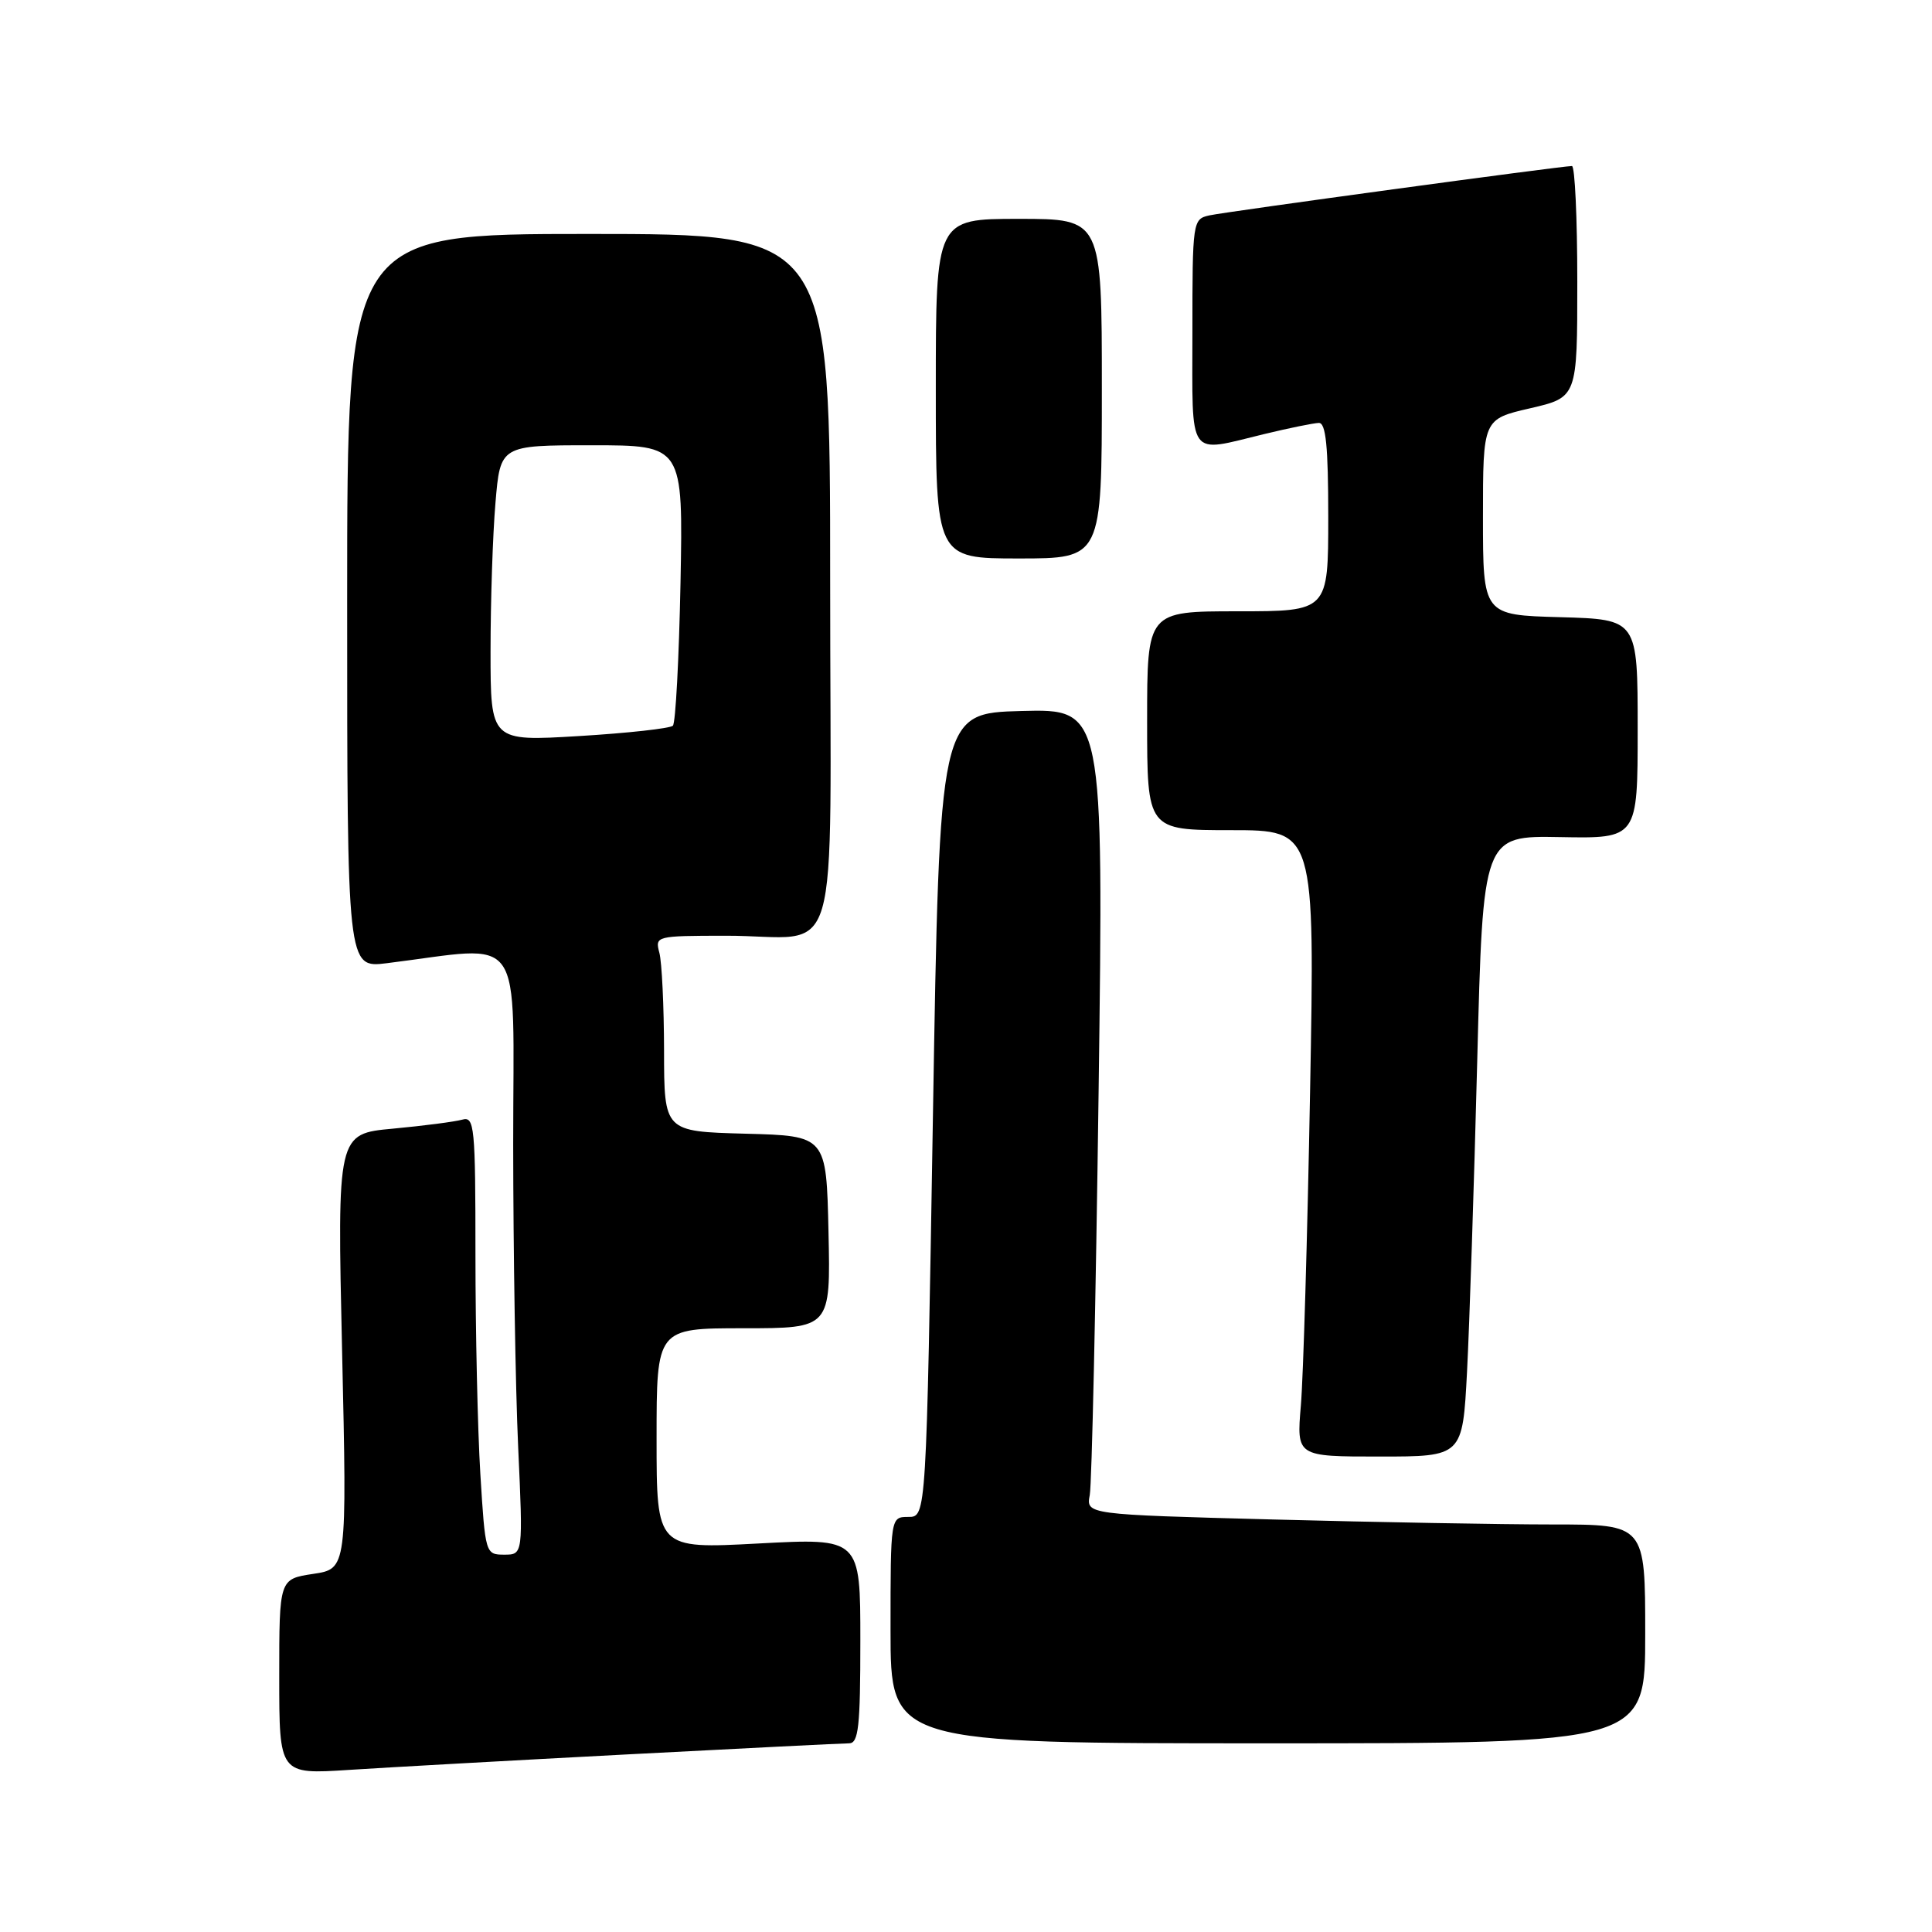 <?xml version="1.0" encoding="UTF-8" standalone="no"?>
<!DOCTYPE svg PUBLIC "-//W3C//DTD SVG 1.1//EN" "http://www.w3.org/Graphics/SVG/1.1/DTD/svg11.dtd" >
<svg xmlns="http://www.w3.org/2000/svg" xmlns:xlink="http://www.w3.org/1999/xlink" version="1.1" viewBox="0 0 256 256">
 <g >
 <path fill="currentColor"
d=" M 83.25 232.46 C 98.51 231.66 111.67 231.00 112.50 231.00 C 113.76 231.00 114.00 228.83 114.00 217.40 C 114.00 203.80 114.00 203.80 100.50 204.52 C 87.00 205.24 87.00 205.24 87.00 190.62 C 87.00 176.00 87.00 176.00 98.53 176.00 C 110.06 176.00 110.06 176.00 109.78 163.25 C 109.50 150.50 109.50 150.50 98.75 150.22 C 88.00 149.93 88.00 149.93 87.99 139.22 C 87.98 133.32 87.70 127.49 87.37 126.25 C 86.78 124.03 86.91 124.00 96.13 123.99 C 111.78 123.96 110.00 130.02 110.00 76.88 C 110.00 31.00 110.00 31.00 78.00 31.00 C 46.00 31.00 46.00 31.00 46.00 79.64 C 46.00 128.28 46.00 128.28 51.25 127.63 C 69.80 125.33 68.00 122.75 68.00 151.61 C 68.01 165.85 68.30 183.91 68.66 191.75 C 69.31 206.00 69.31 206.00 66.81 206.00 C 64.33 206.00 64.30 205.87 63.65 195.34 C 63.29 189.48 63.00 176.40 63.00 166.28 C 63.00 149.22 62.87 147.90 61.25 148.36 C 60.29 148.63 56.17 149.17 52.09 149.55 C 44.68 150.23 44.68 150.23 45.33 179.06 C 45.98 207.88 45.98 207.88 41.49 208.55 C 37.00 209.23 37.00 209.23 37.00 222.17 C 37.00 235.12 37.00 235.12 46.25 234.52 C 51.34 234.19 67.99 233.26 83.25 232.46 Z  M 218.00 216.50 C 218.00 202.00 218.00 202.00 205.75 202.00 C 199.01 202.00 182.34 201.70 168.71 201.34 C 143.91 200.68 143.91 200.68 144.40 198.09 C 144.67 196.66 145.20 172.65 145.57 144.71 C 146.24 93.93 146.24 93.93 135.37 94.21 C 124.50 94.50 124.50 94.50 123.62 147.75 C 122.74 201.00 122.74 201.00 120.37 201.00 C 118.00 201.00 118.00 201.00 118.00 216.00 C 118.00 231.00 118.00 231.00 168.00 231.00 C 218.00 231.00 218.00 231.00 218.00 216.50 Z  M 194.39 181.75 C 194.71 175.56 195.32 157.05 195.74 140.61 C 196.50 110.73 196.50 110.73 206.75 110.92 C 217.00 111.11 217.00 111.11 217.00 96.59 C 217.00 82.07 217.00 82.07 206.75 81.78 C 196.50 81.50 196.50 81.50 196.50 68.52 C 196.50 55.54 196.50 55.54 202.75 54.10 C 209.00 52.65 209.00 52.65 209.00 37.33 C 209.00 28.90 208.68 22.00 208.29 22.00 C 206.90 22.00 162.47 28.05 160.25 28.54 C 158.04 29.03 158.00 29.30 158.00 44.02 C 158.00 61.09 157.23 60.00 167.50 57.52 C 170.80 56.72 174.06 56.06 174.75 56.04 C 175.69 56.01 176.00 59.15 176.00 68.50 C 176.00 81.00 176.00 81.00 164.00 81.00 C 152.00 81.00 152.00 81.00 152.00 95.50 C 152.00 110.00 152.00 110.00 163.12 110.00 C 174.23 110.00 174.23 110.00 173.59 144.75 C 173.24 163.86 172.69 182.54 172.37 186.25 C 171.80 193.00 171.80 193.00 182.80 193.00 C 193.80 193.00 193.80 193.00 194.39 181.75 Z  M 146.00 51.50 C 146.00 29.00 146.00 29.00 135.00 29.00 C 124.00 29.00 124.00 29.00 124.00 51.50 C 124.00 74.00 124.00 74.00 135.00 74.00 C 146.00 74.00 146.00 74.00 146.00 51.50 Z  M 65.00 86.27 C 65.00 79.69 65.29 70.86 65.65 66.65 C 66.29 59.00 66.29 59.00 78.41 59.00 C 90.52 59.00 90.52 59.00 90.17 77.25 C 89.97 87.29 89.52 95.80 89.16 96.16 C 88.79 96.52 83.21 97.14 76.75 97.53 C 65.00 98.24 65.00 98.24 65.00 86.27 Z "/>
</g>
</svg>